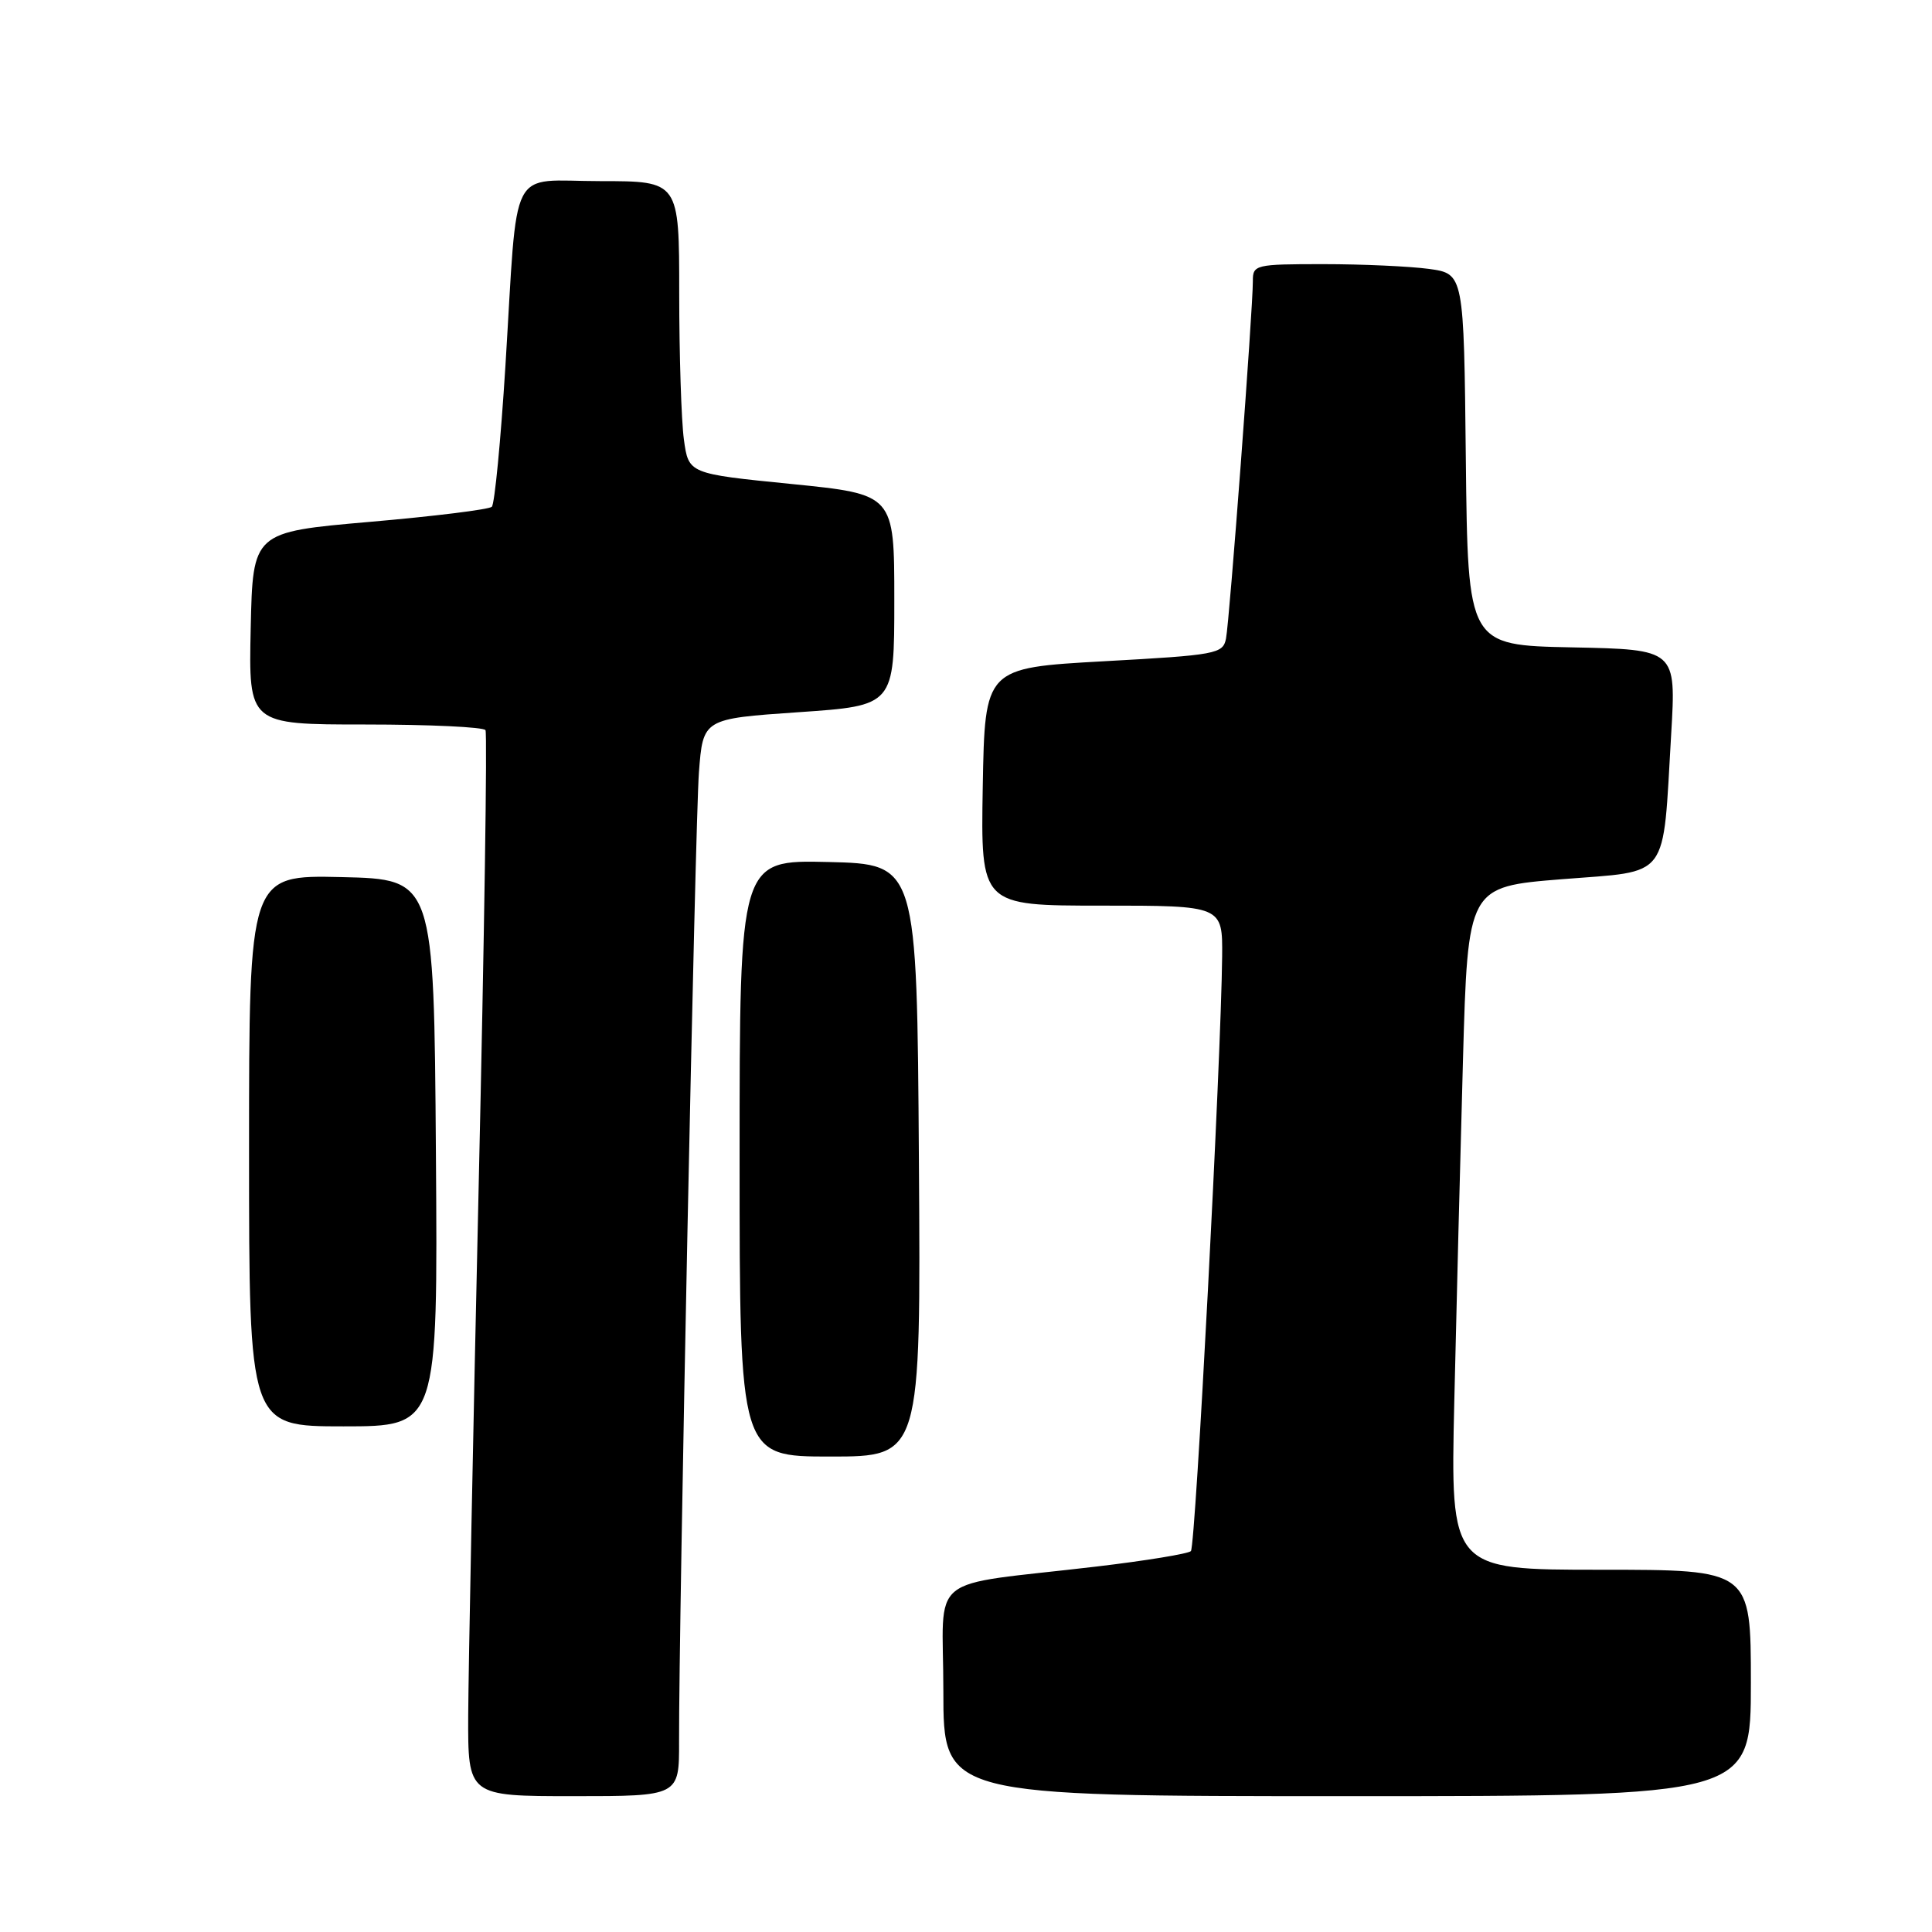 <?xml version="1.0" encoding="UTF-8" standalone="no"?>
<!DOCTYPE svg PUBLIC "-//W3C//DTD SVG 1.1//EN" "http://www.w3.org/Graphics/SVG/1.1/DTD/svg11.dtd" >
<svg xmlns="http://www.w3.org/2000/svg" xmlns:xlink="http://www.w3.org/1999/xlink" version="1.1" viewBox="0 0 256 256">
 <g >
 <path fill="currentColor"
d=" M 89.98 230.75 C 89.94 214.87 92.11 109.05 92.61 102.37 C 93.15 95.24 93.15 95.24 105.82 94.37 C 118.50 93.50 118.50 93.50 118.50 79.50 C 118.50 65.50 118.50 65.50 104.87 64.13 C 91.24 62.77 91.24 62.77 90.62 58.24 C 90.28 55.76 90.00 47.03 90.00 38.86 C 90.00 24.00 90.00 24.00 79.55 24.00 C 67.23 24.00 68.66 21.21 66.97 48.50 C 66.35 58.40 65.54 66.79 65.17 67.15 C 64.80 67.51 57.53 68.41 49.00 69.15 C 33.50 70.50 33.50 70.50 33.22 83.25 C 32.94 96.00 32.94 96.00 48.41 96.00 C 56.92 96.00 64.08 96.34 64.33 96.75 C 64.58 97.16 64.17 124.27 63.43 157.00 C 62.69 189.73 62.07 221.34 62.04 227.25 C 62.00 238.00 62.00 238.00 76.00 238.00 C 90.00 238.00 90.00 238.00 89.98 230.75 Z  M 232.00 223.00 C 232.00 208.00 232.00 208.00 212.09 208.00 C 192.19 208.00 192.19 208.00 192.70 185.75 C 192.98 173.51 193.50 153.15 193.85 140.50 C 194.50 117.50 194.50 117.50 206.96 116.50 C 221.43 115.34 220.28 116.87 221.44 97.28 C 222.10 86.06 222.10 86.06 208.30 85.78 C 194.50 85.50 194.50 85.50 194.23 60.88 C 193.97 36.27 193.97 36.27 189.34 35.63 C 186.80 35.29 180.51 35.00 175.36 35.00 C 166.32 35.00 166.00 35.08 166.01 37.25 C 166.02 40.94 162.92 82.32 162.45 84.62 C 162.05 86.64 161.19 86.80 146.26 87.62 C 130.50 88.50 130.50 88.50 130.22 104.25 C 129.95 120.00 129.95 120.00 145.97 120.00 C 162.00 120.00 162.00 120.00 161.94 126.75 C 161.81 140.27 158.42 204.91 157.80 205.53 C 157.45 205.88 151.84 206.80 145.33 207.57 C 122.33 210.29 125.00 208.12 125.00 224.06 C 125.00 238.00 125.00 238.00 178.50 238.00 C 232.00 238.00 232.00 238.00 232.00 223.00 Z  M 121.76 153.75 C 121.50 114.50 121.50 114.50 109.75 114.22 C 98.00 113.94 98.00 113.94 98.00 153.47 C 98.00 193.00 98.00 193.00 110.01 193.00 C 122.02 193.00 122.02 193.00 121.76 153.75 Z  M 57.76 152.75 C 57.50 116.50 57.50 116.50 45.25 116.22 C 33.00 115.94 33.00 115.94 33.00 152.47 C 33.00 189.00 33.00 189.00 45.51 189.00 C 58.02 189.00 58.02 189.00 57.76 152.75 Z "/>
</g>
</svg>